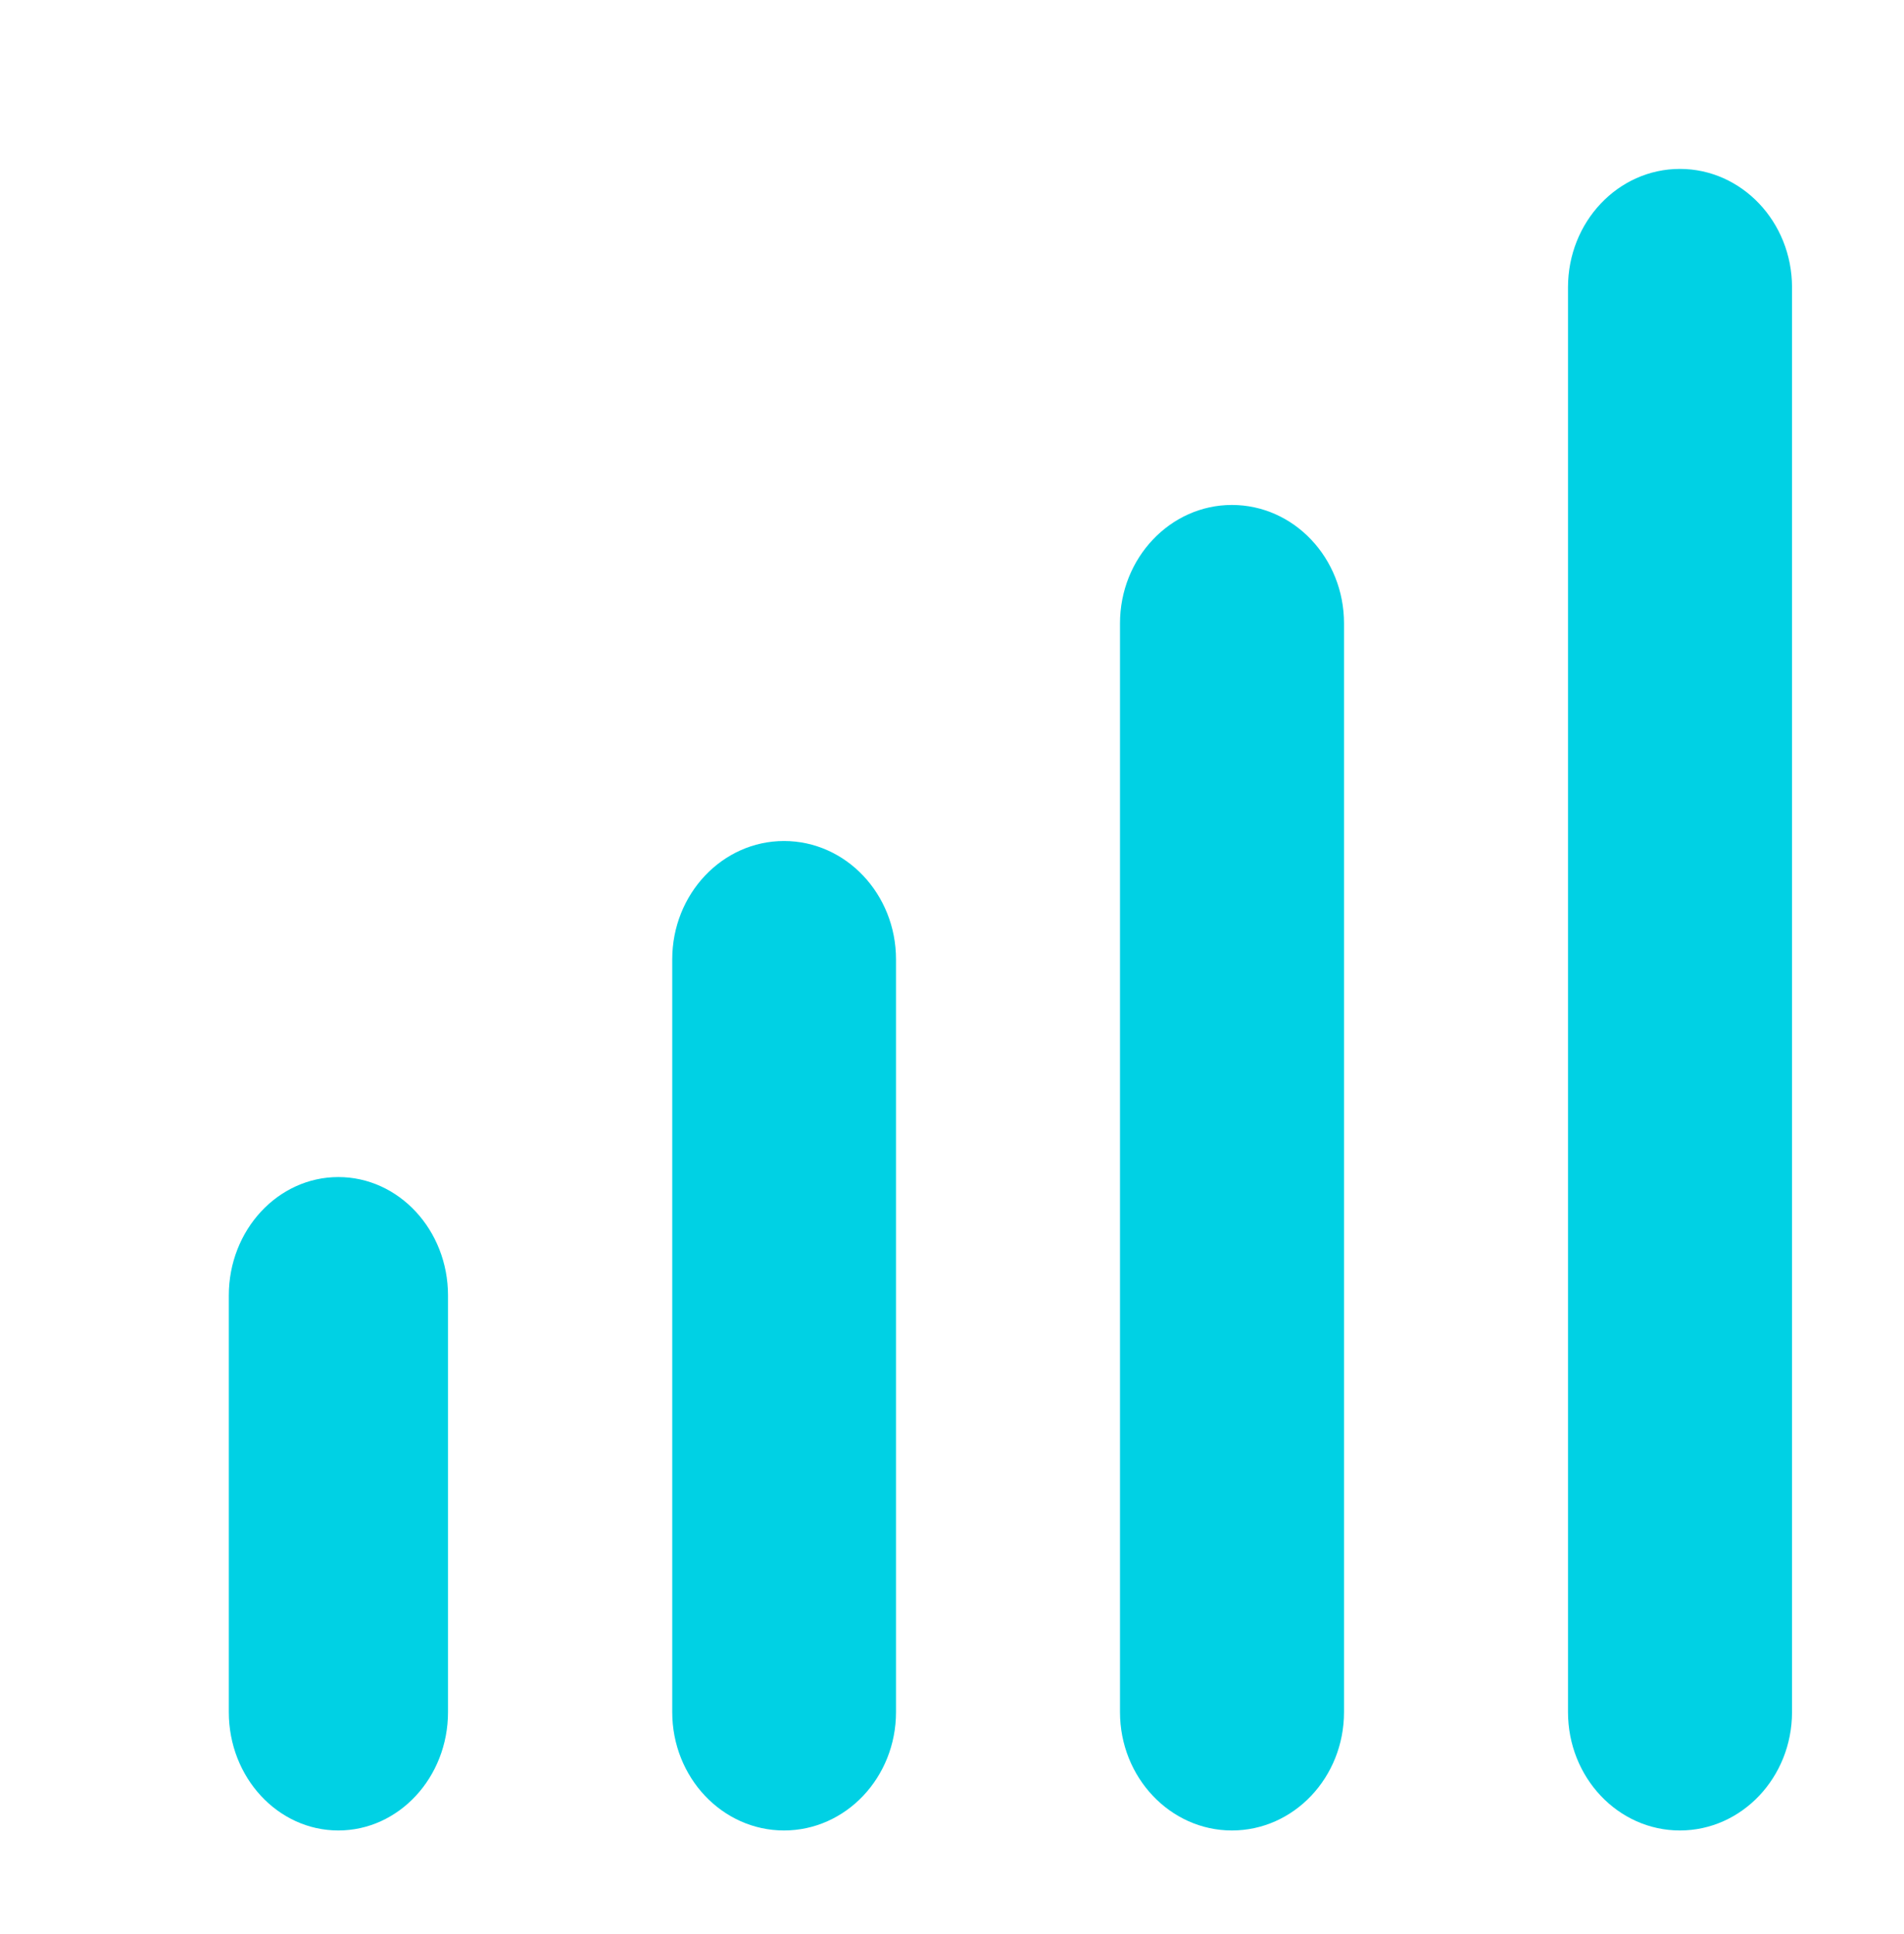 <svg width="64" height="65" viewBox="0 0 64 65" fill="none" xmlns="http://www.w3.org/2000/svg">
<g id="column-wave-svgrepo-com 1">
<g id="Group">
<g id="Group_2">
<path id="Vector" fill-rule="evenodd" clip-rule="evenodd" d="M52.706 9.656C52.706 7.458 54.389 5.677 56.467 5.677C58.545 5.677 60.236 7.458 60.236 9.656V57.54C60.236 59.738 58.545 61.519 56.467 61.519C54.389 61.519 52.706 59.738 52.706 57.54V9.656Z" fill="#00D1E4"/>
<path id="Vector_2" fill-rule="evenodd" clip-rule="evenodd" d="M37.647 20.951C37.647 18.752 39.338 16.971 41.408 16.971C43.49 16.971 45.177 18.752 45.177 20.951V57.54C45.177 59.738 43.49 61.519 41.408 61.519C39.338 61.519 37.647 59.738 37.647 57.54V20.951Z" fill="#00D1E4"/>
<path id="Vector_3" fill-rule="evenodd" clip-rule="evenodd" d="M22.596 32.244C22.596 30.046 24.279 28.265 26.353 28.265C28.431 28.265 30.118 30.046 30.118 32.244V57.539C30.118 59.738 28.431 61.519 26.353 61.519C24.279 61.519 22.596 59.738 22.596 57.539V32.244Z" fill="#00D1E4"/>
<path id="Vector_4" fill-rule="evenodd" clip-rule="evenodd" d="M7.691 43.539C7.691 41.34 9.34 39.559 11.373 39.559C13.406 39.559 15.059 41.34 15.059 43.539V57.54C15.059 59.738 13.406 61.519 11.373 61.519C9.34 61.519 7.691 59.738 7.691 57.54V43.539Z" fill="#00D1E4"/>
</g>
</g>
</g>
</svg>
